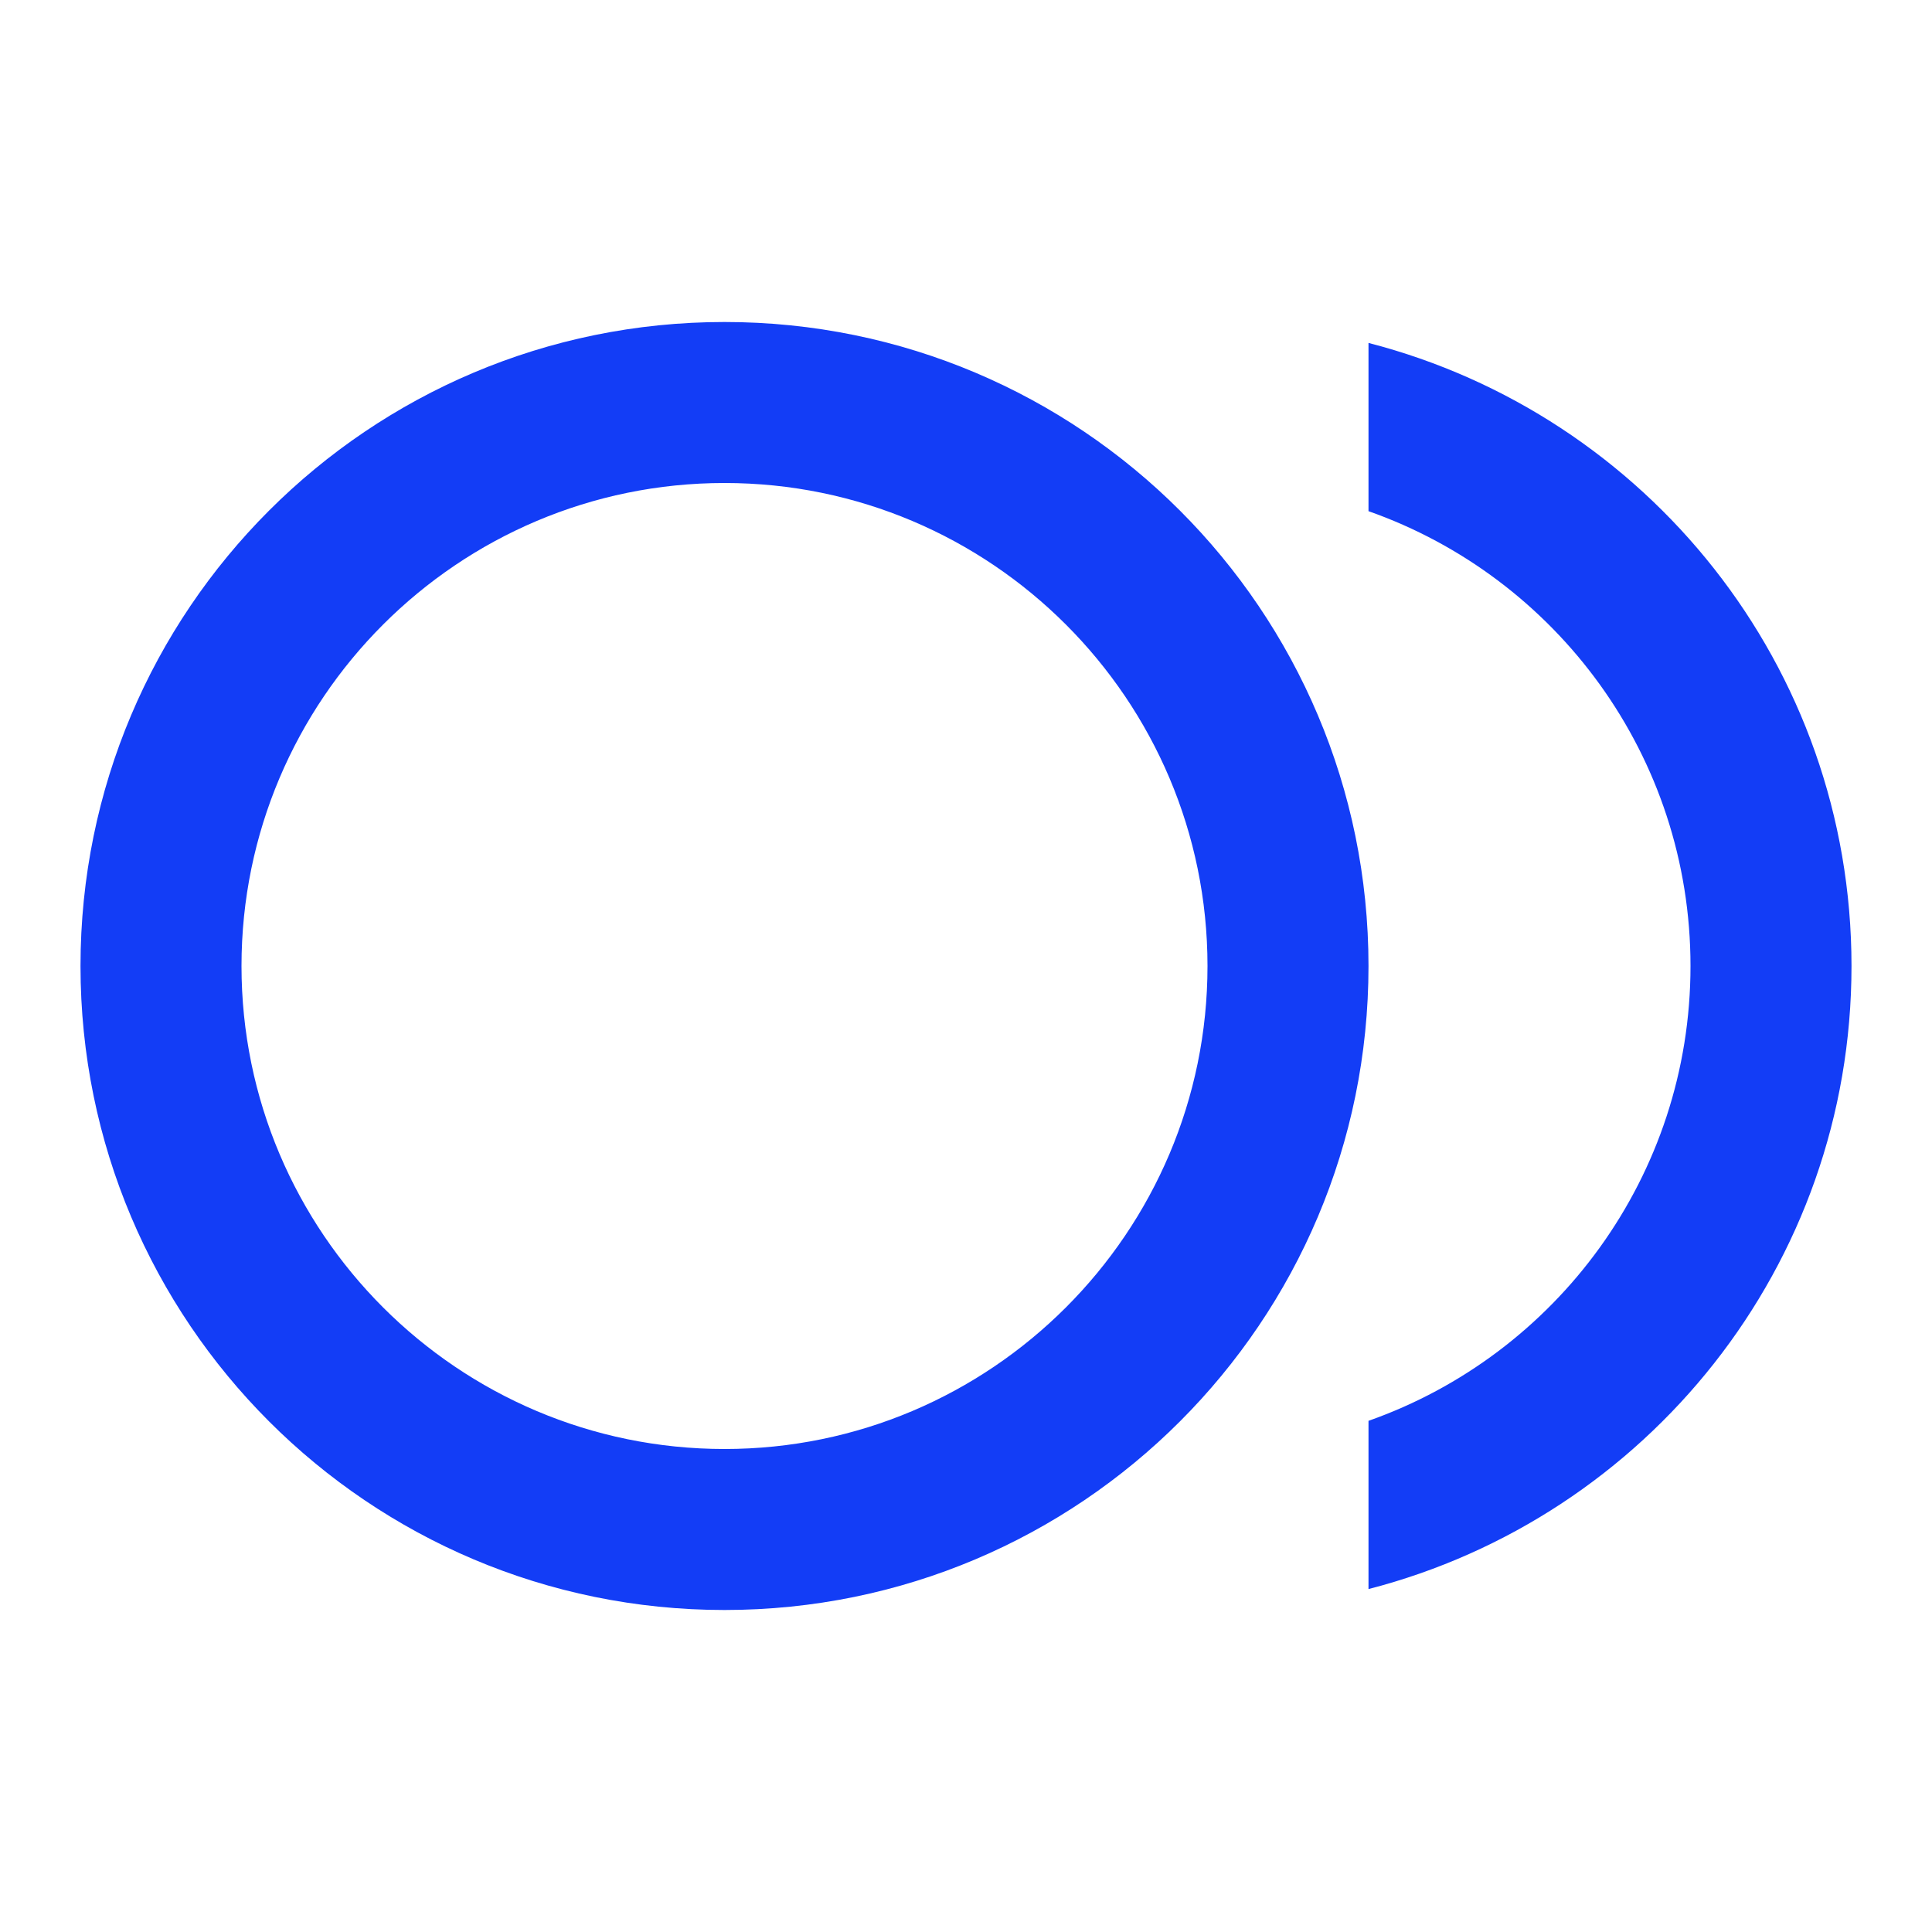 <svg fill="#133DF6" xmlns="http://www.w3.org/2000/svg" height="24" viewBox="0 0 24 24" width="24"><path d="M0 0h24v24H0V0z" fill="none"/><path d="M9 4c-4.42 0-8 3.58-8 8s3.58 8 8 8 8-3.58 8-8-3.58-8-8-8zm0 14c-3.31 0-6-2.69-6-6s2.69-6 6-6 6 2.69 6 6-2.69 6-6 6zm8-13.74v2.09c2.33.82 4 3.04 4 5.65s-1.67 4.83-4 5.65v2.09c3.45-.89 6-4.01 6-7.74 0-3.73-2.55-6.85-6-7.74z"/></svg>